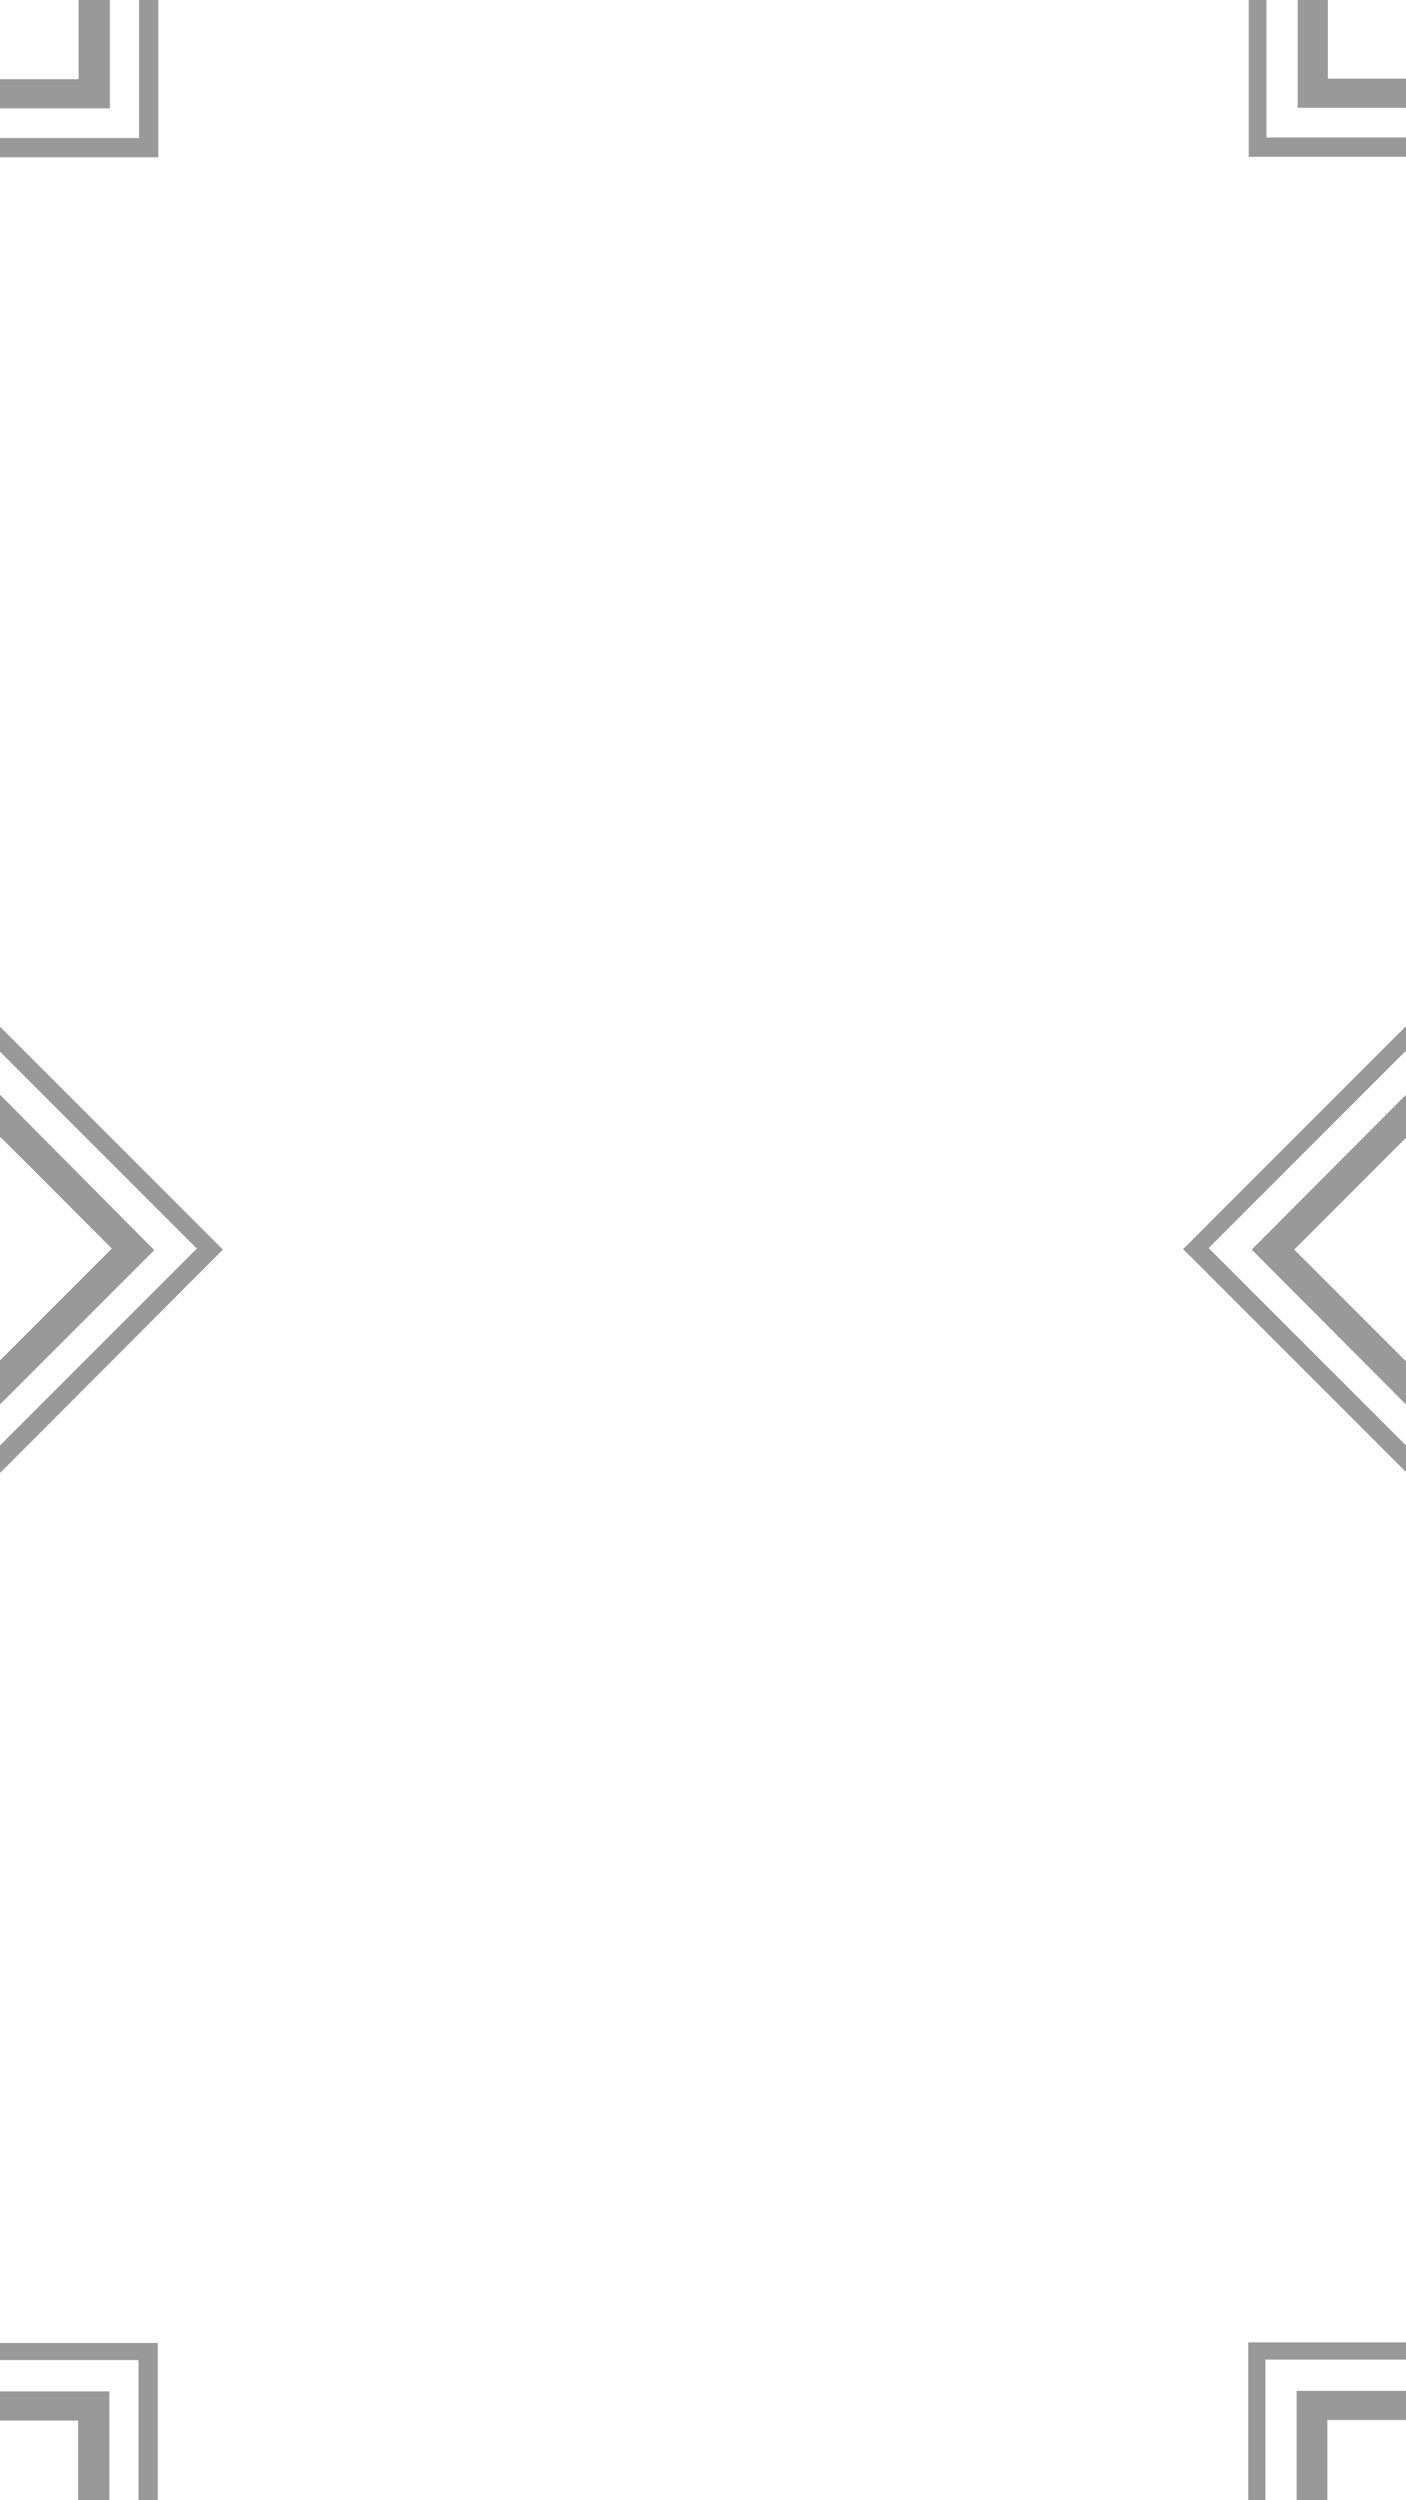 <?xml version="1.0" encoding="utf-8"?>
<!-- Generator: Adobe Illustrator 24.0.1, SVG Export Plug-In . SVG Version: 6.00 Build 0)  -->
<svg version="1.1" id="Layer_1" xmlns="http://www.w3.org/2000/svg" xmlns:xlink="http://www.w3.org/1999/xlink" x="0px" y="0px"
	 viewBox="0 0 270 480" style="enable-background:new 0 0 270 480;" xml:space="preserve">
<style type="text/css">
	.st0{fill:#999999;}
	.st1{fill:#999999;stroke:#999999;stroke-width:4;stroke-miterlimit:10;}
</style>
<title>seamsq12-recre</title>
<path class="st0" d="M0.1,282.7l-42.9-42.9L-0.1,197l42.9,42.9L0.1,282.7z M-37.9,239.6c12.7,12.7,25.4,25.4,37.9,37.9
	c12.6-12.6,25.3-25.3,37.8-37.8l-37.9-37.9L-37.9,239.6z"/>
<path class="st1" d="M26.8,240L0.1,266.7l-26.8-26.9l26.7-26.8L26.8,240z M0.1,215.5l-24.4,24.4c8,8,16.2,16.2,24.2,24.2l24.4-24.4
	C16.3,231.7,8.1,223.4,0.1,215.5L0.1,215.5z"/>
<path class="st0" d="M270.1,282.7l-42.9-42.9l42.8-42.8l42.9,42.9L270.1,282.7z M232.1,239.6c12.7,12.7,25.4,25.4,37.9,37.9
	c12.6-12.6,25.3-25.3,37.8-37.8l-37.9-37.9L232.1,239.6z"/>
<path class="st1" d="M296.8,240l-26.8,26.8l-26.8-26.9l26.7-26.8L296.8,240z M270.1,215.5l-24.4,24.4c8,8,16.2,16.2,24.2,24.2
	l24.4-24.4C286.3,231.7,278.1,223.4,270.1,215.5L270.1,215.5z"/>
<path class="st0" d="M30.3,510.3l-60.7,0c0-20.1,0-40.5,0-60.5l60.7,0C30.3,469.7,30.3,490.1,30.3,510.3z M-27,506.6l53.6,0
	c0-17.8,0-35.8,0-53.5l-53.6,0C-27,470.9-27,488.9-27,506.6L-27,506.6z"/>
<path class="st1" d="M19,461.1c0,12.6,0,25.3,0,37.8l-38,0c0-12.6,0-25.3,0-37.8L19,461.1z M-17.2,462.7c0,11.4,0,23.1,0,34.6
	c11.3,0,23,0,34.2,0c0-11.5,0-23.2,0-34.6L-17.2,462.7z"/>
<path class="st0" d="M300.4,510.2l-60.7,0c0-20.1,0-40.5,0-60.5l60.7,0C300.4,469.6,300.4,490,300.4,510.2z M243,506.5l53.6,0
	c0-17.8,0-35.8,0-53.5l-53.6,0C243,470.8,243,488.8,243,506.5L243,506.5z"/>
<path class="st1" d="M289,461c0,12.6,0,25.3,0,37.8l-38,0c0-12.6,0-25.3,0-37.8L289,461z M252.9,462.6c0,11.4,0,23.1,0,34.6
	c11.3,0,23,0,34.2,0c0-11.5,0-23.2,0-34.6L252.9,462.6z"/>
<path class="st0" d="M30.4,30.2l-60.7,0c0-20.1,0-40.5,0-60.5l60.7,0C30.4-10.4,30.4,10,30.4,30.2z M-26.9,26.5l53.6,0
	c0-17.8,0-35.8,0-53.5l-53.6,0C-26.9-9.2-26.9,8.8-26.9,26.5z"/>
<path class="st1" d="M19.1-19c0,12.6,0,25.3,0,37.8l-38,0c0-12.6,0-25.3,0-37.8L19.1-19z M-17.1-17.4c0,11.4,0,23.1,0,34.6
	c11.3,0,23,0,34.2,0c0-11.5,0-23.2,0-34.6L-17.1-17.4z"/>
<path class="st0" d="M300.5,30.1l-60.7,0c0-20.1,0-40.5,0-60.5l60.7,0C300.5-10.5,300.5,9.9,300.5,30.1z M243.2,26.4l53.6,0
	c0-17.8,0-35.8,0-53.5l-53.6,0C243.2-9.3,243.2,8.7,243.2,26.4L243.2,26.4z"/>
<path class="st1" d="M289.2-19.1c0,12.6,0,25.3,0,37.8l-38,0c0-12.6,0-25.3,0-37.8L289.2-19.1z M253-17.5c0,11.4,0,23.1,0,34.6
	c11.3,0,23,0,34.2,0c0-11.5,0-23.2,0-34.6L253-17.5z"/>
</svg>
